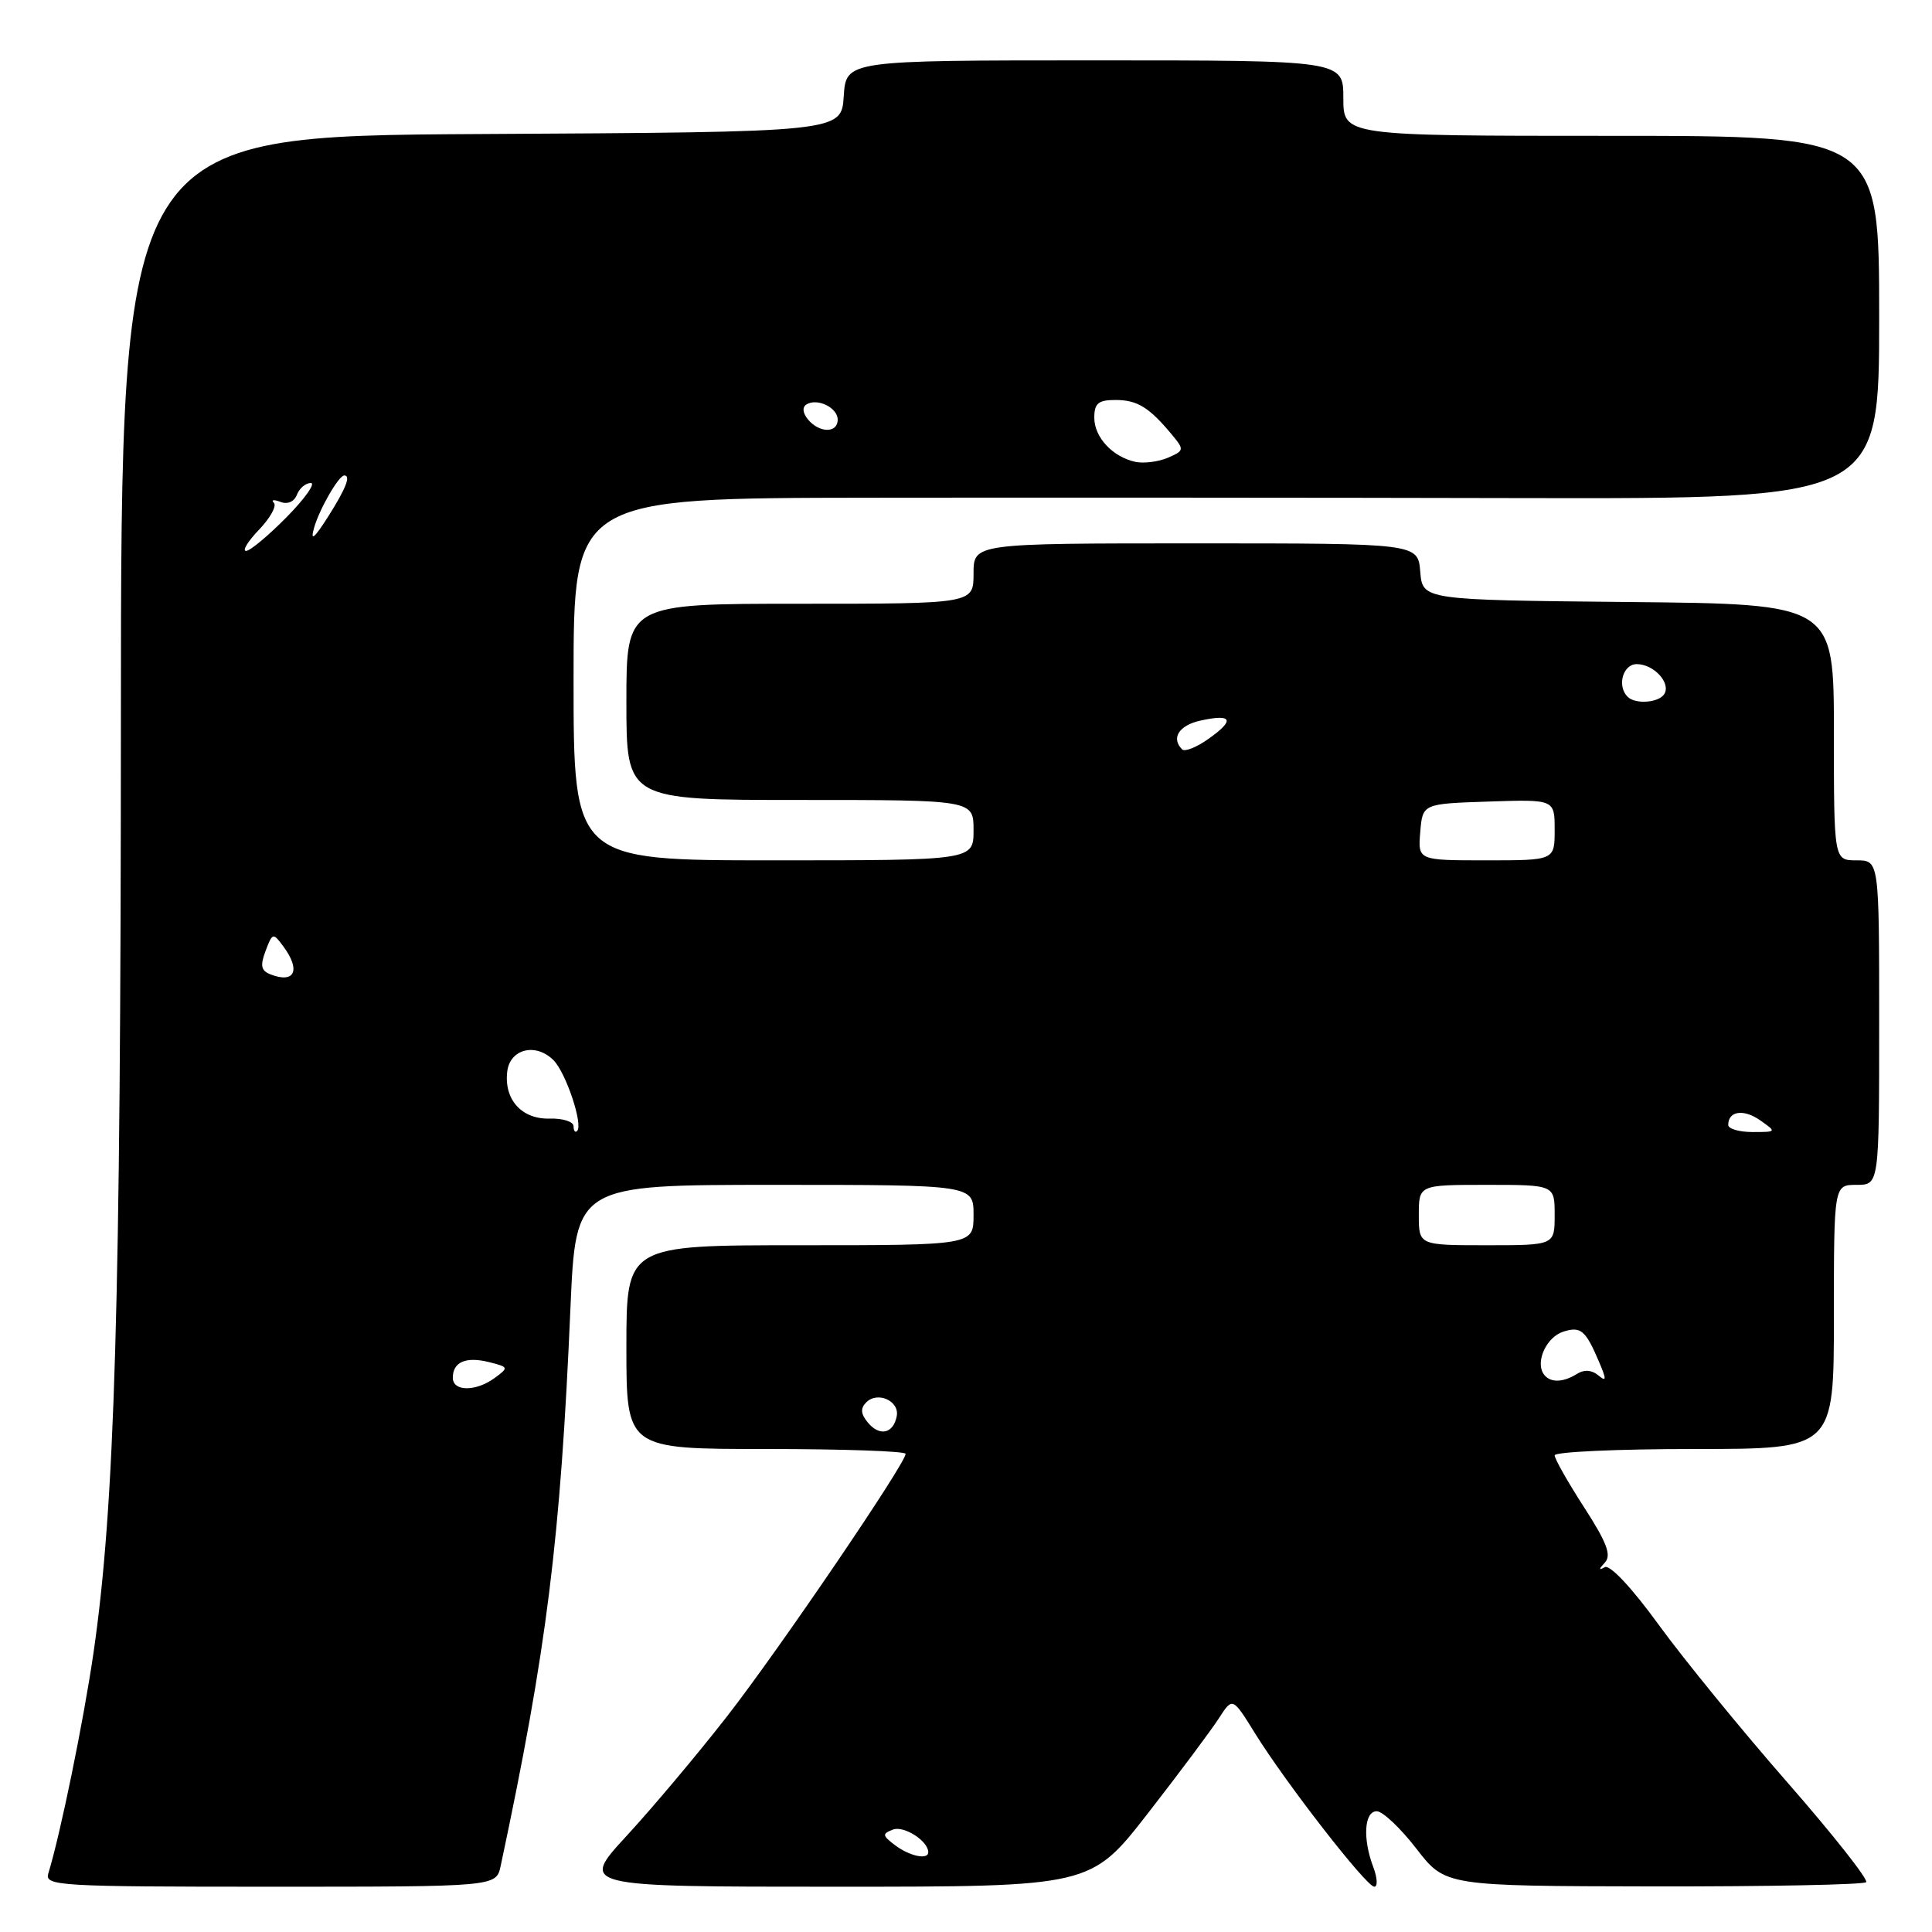 <?xml version="1.0" encoding="UTF-8" standalone="no"?>
<!DOCTYPE svg PUBLIC "-//W3C//DTD SVG 1.1//EN" "http://www.w3.org/Graphics/SVG/1.1/DTD/svg11.dtd" >
<svg xmlns="http://www.w3.org/2000/svg" xmlns:xlink="http://www.w3.org/1999/xlink" version="1.1" viewBox="0 0 256 256">
 <g >
 <path fill="currentColor"
d=" M 66.34 247.25 C 72.46 218.51 74.26 204.13 75.59 173.25 C 76.30 157.00 76.30 157.00 102.65 157.00 C 129.00 157.00 129.00 157.00 129.00 161.00 C 129.00 165.00 129.00 165.00 106.00 165.00 C 83.00 165.00 83.00 165.00 83.00 178.50 C 83.00 192.00 83.00 192.00 101.50 192.00 C 111.67 192.00 120.00 192.29 120.00 192.64 C 120.00 193.92 103.11 218.75 96.28 227.50 C 92.42 232.45 86.46 239.54 83.04 243.25 C 76.82 250.00 76.82 250.00 110.68 250.00 C 144.54 250.00 144.54 250.00 152.12 240.25 C 156.29 234.89 160.51 229.23 161.51 227.68 C 163.32 224.87 163.32 224.87 166.30 229.68 C 170.40 236.29 181.06 250.00 182.10 250.00 C 182.57 250.00 182.51 248.85 181.98 247.43 C 180.54 243.66 180.76 240.00 182.43 240.00 C 183.21 240.00 185.57 242.23 187.68 244.96 C 191.50 249.91 191.50 249.91 219.08 249.96 C 234.25 249.98 246.94 249.73 247.27 249.40 C 247.60 249.07 242.90 243.11 236.82 236.16 C 230.74 229.21 223.07 219.81 219.77 215.27 C 216.24 210.40 213.31 207.28 212.64 207.66 C 211.82 208.12 211.82 207.94 212.66 207.04 C 213.55 206.07 212.92 204.40 209.91 199.74 C 207.76 196.41 206.00 193.31 206.00 192.84 C 206.00 192.38 214.32 192.00 224.50 192.00 C 243.00 192.00 243.00 192.00 243.00 174.50 C 243.00 157.00 243.00 157.00 246.00 157.00 C 249.00 157.00 249.00 157.00 249.00 135.50 C 249.00 114.00 249.00 114.00 246.00 114.00 C 243.00 114.00 243.00 114.00 243.00 97.02 C 243.00 80.03 243.00 80.03 215.75 79.77 C 188.50 79.50 188.50 79.50 188.19 75.75 C 187.88 72.00 187.88 72.00 158.44 72.00 C 129.00 72.00 129.00 72.00 129.00 76.00 C 129.00 80.00 129.00 80.00 106.00 80.00 C 83.00 80.00 83.00 80.00 83.00 93.00 C 83.00 106.00 83.00 106.00 106.00 106.00 C 129.00 106.00 129.00 106.00 129.00 110.00 C 129.00 114.00 129.00 114.00 102.50 114.00 C 76.00 114.00 76.00 114.00 76.00 90.00 C 76.00 66.00 76.00 66.00 115.25 65.95 C 136.84 65.92 175.76 65.94 201.75 66.00 C 249.00 66.09 249.00 66.09 249.00 42.05 C 249.00 18.00 249.00 18.00 213.50 18.00 C 178.00 18.00 178.00 18.00 178.00 13.00 C 178.00 8.00 178.00 8.00 145.05 8.00 C 112.11 8.00 112.11 8.00 111.80 12.75 C 111.50 17.50 111.50 17.50 63.77 17.76 C 16.04 18.02 16.04 18.02 16.02 95.38 C 16.00 173.07 15.22 199.53 12.39 219.00 C 11.05 228.17 8.02 242.96 6.40 248.25 C 5.90 249.89 7.75 250.00 35.81 250.00 C 65.75 250.00 65.75 250.00 66.34 247.25 Z  M 118.60 244.50 C 116.90 243.21 116.87 242.99 118.32 242.43 C 119.77 241.87 123.00 243.94 123.00 245.43 C 123.00 246.48 120.52 245.95 118.60 244.50 Z  M 114.99 188.49 C 114.05 187.35 113.99 186.61 114.78 185.82 C 116.29 184.31 119.22 185.64 118.82 187.66 C 118.37 189.98 116.55 190.37 114.99 188.49 Z  M 60.00 182.56 C 60.00 180.46 61.74 179.72 64.81 180.49 C 67.40 181.14 67.43 181.21 65.56 182.58 C 63.05 184.42 60.00 184.40 60.00 182.56 Z  M 204.49 181.99 C 203.46 180.31 204.97 177.14 207.15 176.45 C 209.46 175.72 210.09 176.25 211.87 180.42 C 212.90 182.84 212.88 183.15 211.77 182.23 C 210.92 181.52 209.90 181.45 208.97 182.04 C 207.04 183.26 205.27 183.24 204.49 181.99 Z  M 188.00 161.00 C 188.00 157.00 188.00 157.00 197.00 157.00 C 206.00 157.00 206.00 157.00 206.00 161.00 C 206.00 165.00 206.00 165.00 197.00 165.00 C 188.00 165.00 188.00 165.00 188.00 161.00 Z  M 76.00 149.23 C 76.00 148.63 74.58 148.17 72.85 148.22 C 69.14 148.33 66.77 145.71 67.21 142.00 C 67.56 138.98 70.99 138.13 73.34 140.48 C 74.99 142.13 77.30 149.04 76.47 149.86 C 76.21 150.12 76.00 149.84 76.00 149.23 Z  M 229.00 149.06 C 229.00 147.21 231.03 146.91 233.22 148.44 C 235.43 149.99 235.43 150.00 232.22 150.00 C 230.45 150.00 229.00 149.58 229.00 149.06 Z  M 35.87 129.12 C 34.59 128.63 34.45 127.97 35.19 126.00 C 36.11 123.57 36.18 123.55 37.57 125.44 C 39.87 128.56 39.05 130.35 35.87 129.12 Z  M 188.19 110.25 C 188.50 106.50 188.50 106.50 197.25 106.21 C 206.00 105.92 206.00 105.92 206.00 109.96 C 206.00 114.00 206.00 114.00 196.94 114.00 C 187.88 114.00 187.88 114.00 188.19 110.25 Z  M 156.64 99.30 C 155.14 97.80 156.22 96.11 159.07 95.48 C 163.28 94.56 163.67 95.39 160.19 97.86 C 158.59 99.01 156.99 99.65 156.64 99.30 Z  M 215.67 92.33 C 214.23 90.90 215.04 88.00 216.88 88.00 C 219.13 88.00 221.43 90.49 220.53 91.96 C 219.81 93.12 216.70 93.36 215.67 92.33 Z  M 34.33 70.18 C 35.81 68.63 36.70 67.03 36.29 66.63 C 35.89 66.22 36.28 66.17 37.15 66.50 C 38.10 66.87 38.98 66.49 39.34 65.56 C 39.67 64.70 40.50 64.00 41.18 64.00 C 41.86 64.00 40.43 66.03 38.00 68.50 C 35.57 70.97 33.14 73.00 32.60 73.00 C 32.07 73.00 32.84 71.73 34.33 70.18 Z  M 41.60 70.00 C 42.28 67.52 44.88 63.00 45.62 63.00 C 46.52 63.00 45.83 64.75 43.45 68.50 C 41.64 71.34 41.10 71.78 41.60 70.00 Z  M 150.50 61.21 C 147.46 60.58 145.00 57.96 145.00 55.35 C 145.00 53.44 145.53 53.00 147.81 53.00 C 150.70 53.00 152.27 53.97 155.28 57.59 C 156.94 59.59 156.92 59.71 154.76 60.65 C 153.52 61.18 151.60 61.43 150.50 61.21 Z  M 107.07 55.59 C 106.36 54.73 106.28 53.95 106.86 53.59 C 108.30 52.70 111.00 54.02 111.00 55.61 C 111.00 57.41 108.58 57.40 107.07 55.59 Z "/>
</g>
</svg>